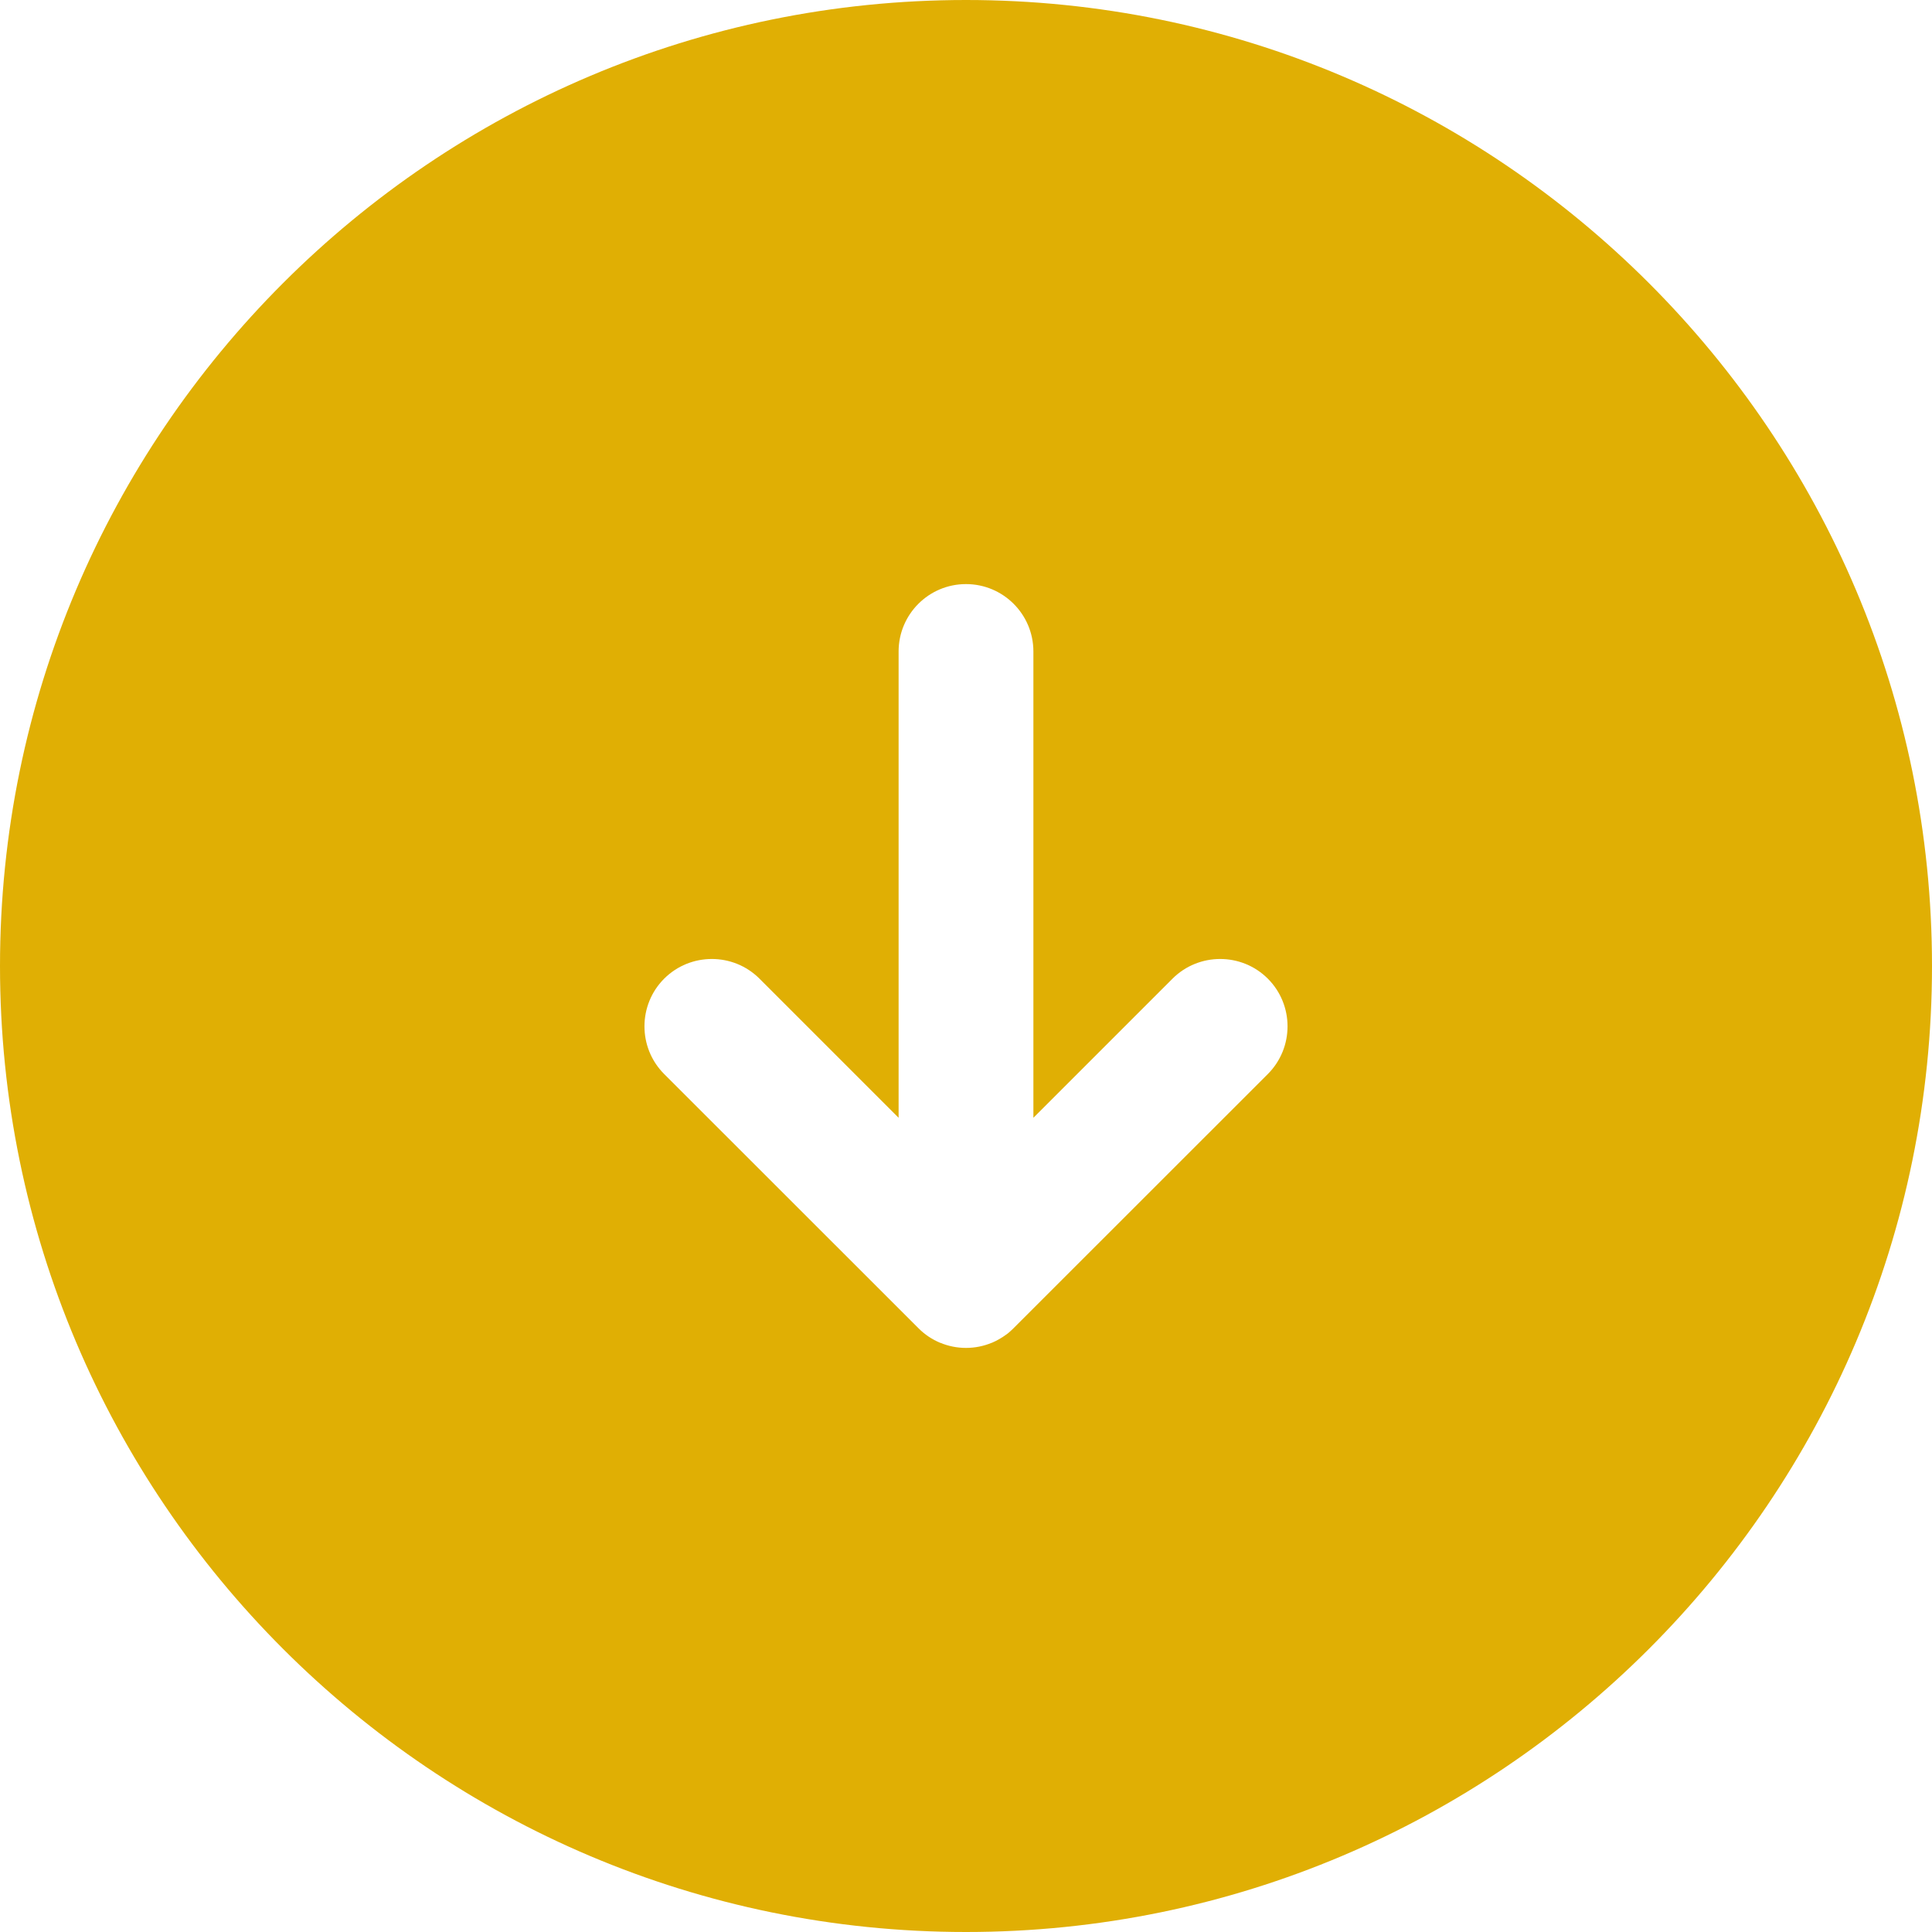 <svg width="34" height="34" viewBox="0 0 34 34" fill="none" xmlns="http://www.w3.org/2000/svg">
<path fill-rule="evenodd" clip-rule="evenodd" d="M17 0C7.618 0 0 7.618 0 17C0 26.382 7.618 34 17 34C26.382 34 34 26.382 34 17C34 7.618 26.382 0 17 0ZM18.186 19.671V11.465C18.186 10.81 17.655 10.279 17 10.279C16.345 10.279 15.814 10.81 15.814 11.465V19.671L13.366 17.223C12.903 16.761 12.151 16.761 11.688 17.223C11.226 17.686 11.226 18.438 11.688 18.901L16.162 23.373C16.274 23.487 16.405 23.572 16.545 23.631H16.548C16.687 23.689 16.84 23.721 17 23.721C17.16 23.721 17.313 23.689 17.452 23.631H17.455C17.544 23.593 17.628 23.545 17.707 23.487L17.743 23.46L17.783 23.425L17.822 23.389L17.838 23.373L22.312 18.901C22.774 18.438 22.774 17.686 22.312 17.223C21.849 16.761 21.097 16.761 20.634 17.223L18.186 19.671Z" fill="#E0AF04"/>
</svg>

